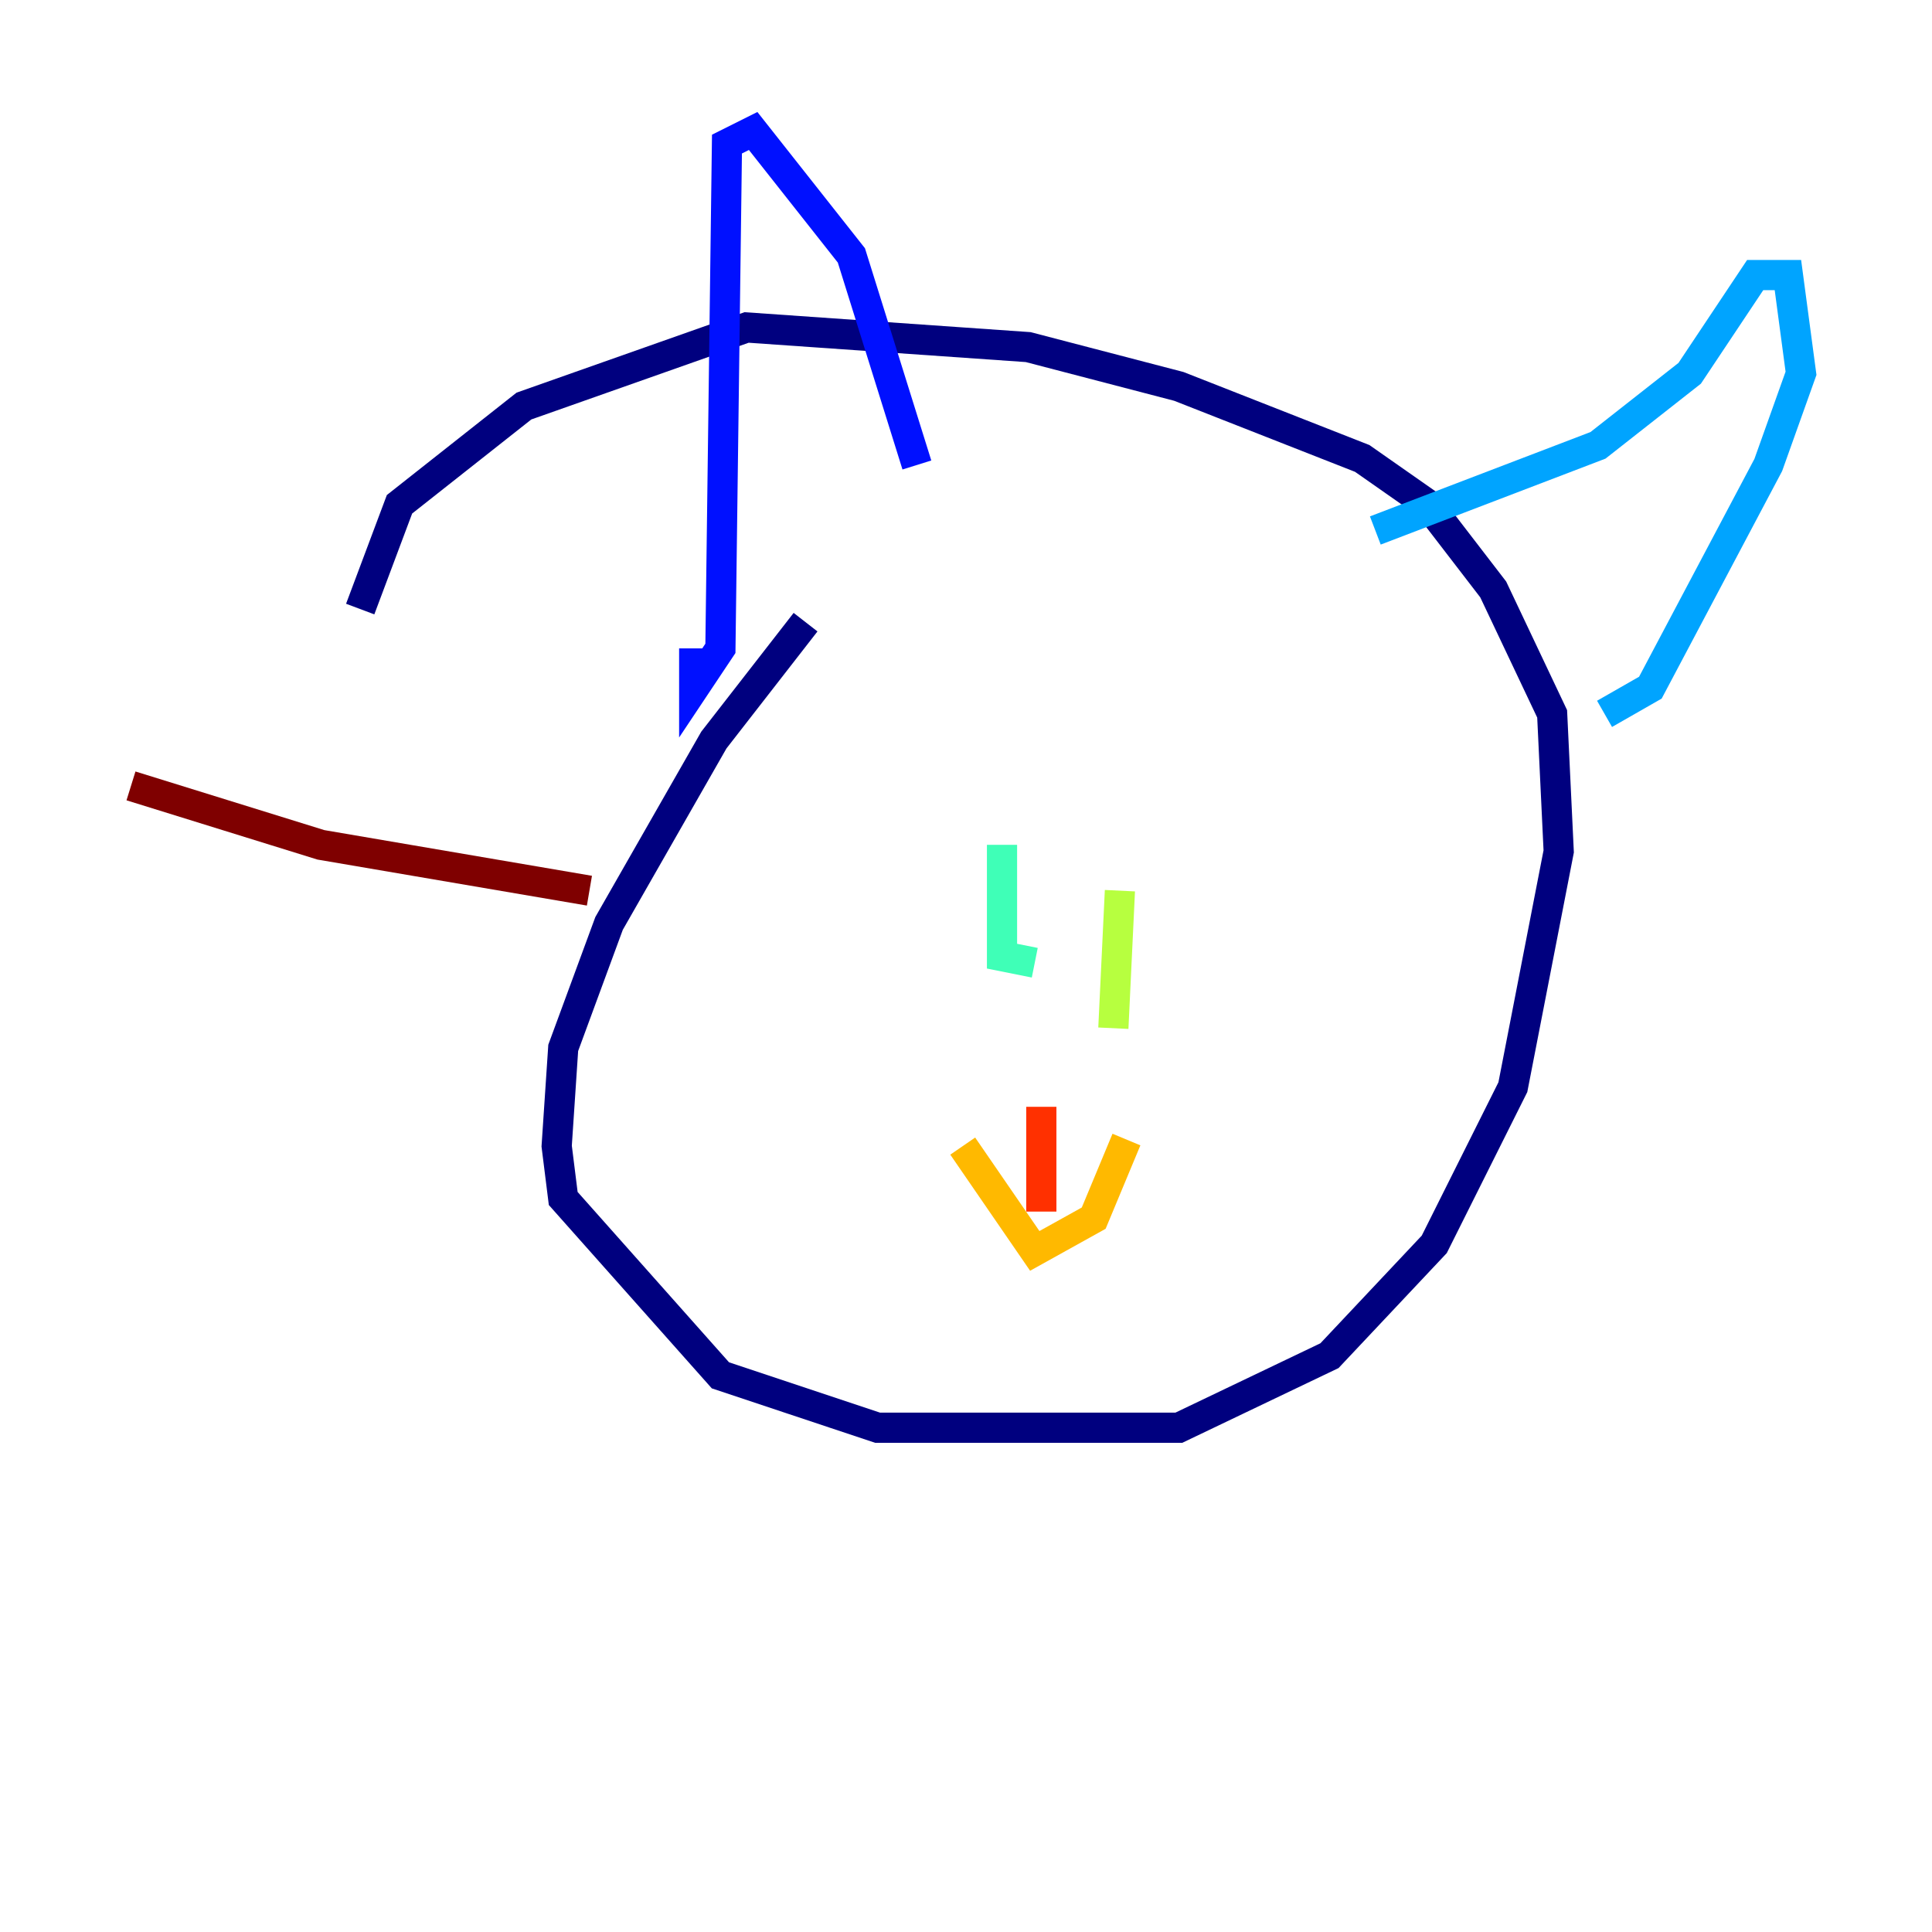 <?xml version="1.0" encoding="utf-8" ?>
<svg baseProfile="tiny" height="128" version="1.2" viewBox="0,0,128,128" width="128" xmlns="http://www.w3.org/2000/svg" xmlns:ev="http://www.w3.org/2001/xml-events" xmlns:xlink="http://www.w3.org/1999/xlink"><defs /><polyline fill="none" points="53.37,41.22 47.295,49.031 40.352,61.18 37.315,69.424 36.881,75.932 37.315,79.403 47.729,91.119 58.142,94.59 78.102,94.59 88.081,89.817 95.024,82.441 100.231,72.027 103.268,56.407 102.834,47.295 98.929,39.051 94.59,33.41 90.251,30.373 78.102,25.6 68.122,22.997 49.464,21.695 34.712,26.902 26.468,33.41 23.864,40.352" stroke="#00007f" stroke-width="2" /><polyline fill="none" points="45.993,42.956 45.993,45.559 47.729,42.956 48.163,9.546 49.898,8.678 56.407,16.922 60.746,30.807" stroke="#0010ff" stroke-width="2" /><polyline fill="none" points="91.119,35.146 105.871,29.505 111.946,24.732 116.285,18.224 118.454,18.224 119.322,24.732 117.153,30.807 109.342,45.559 106.305,47.295" stroke="#00a4ff" stroke-width="2" /><polyline fill="none" points="66.386,55.973 66.386,63.349 68.556,63.783" stroke="#3fffb7" stroke-width="2" /><polyline fill="none" points="74.197,59.01 73.763,68.122" stroke="#b7ff3f" stroke-width="2" /><polyline fill="none" points="63.783,75.932 68.556,82.875 72.461,80.705 74.63,75.498" stroke="#ffb900" stroke-width="2" /><polyline fill="none" points="68.99,73.329 68.99,80.271" stroke="#ff3000" stroke-width="2" /><polyline fill="none" points="39.051,59.01 21.261,55.973 8.678,52.068" stroke="#7f0000" stroke-width="2" /></svg>